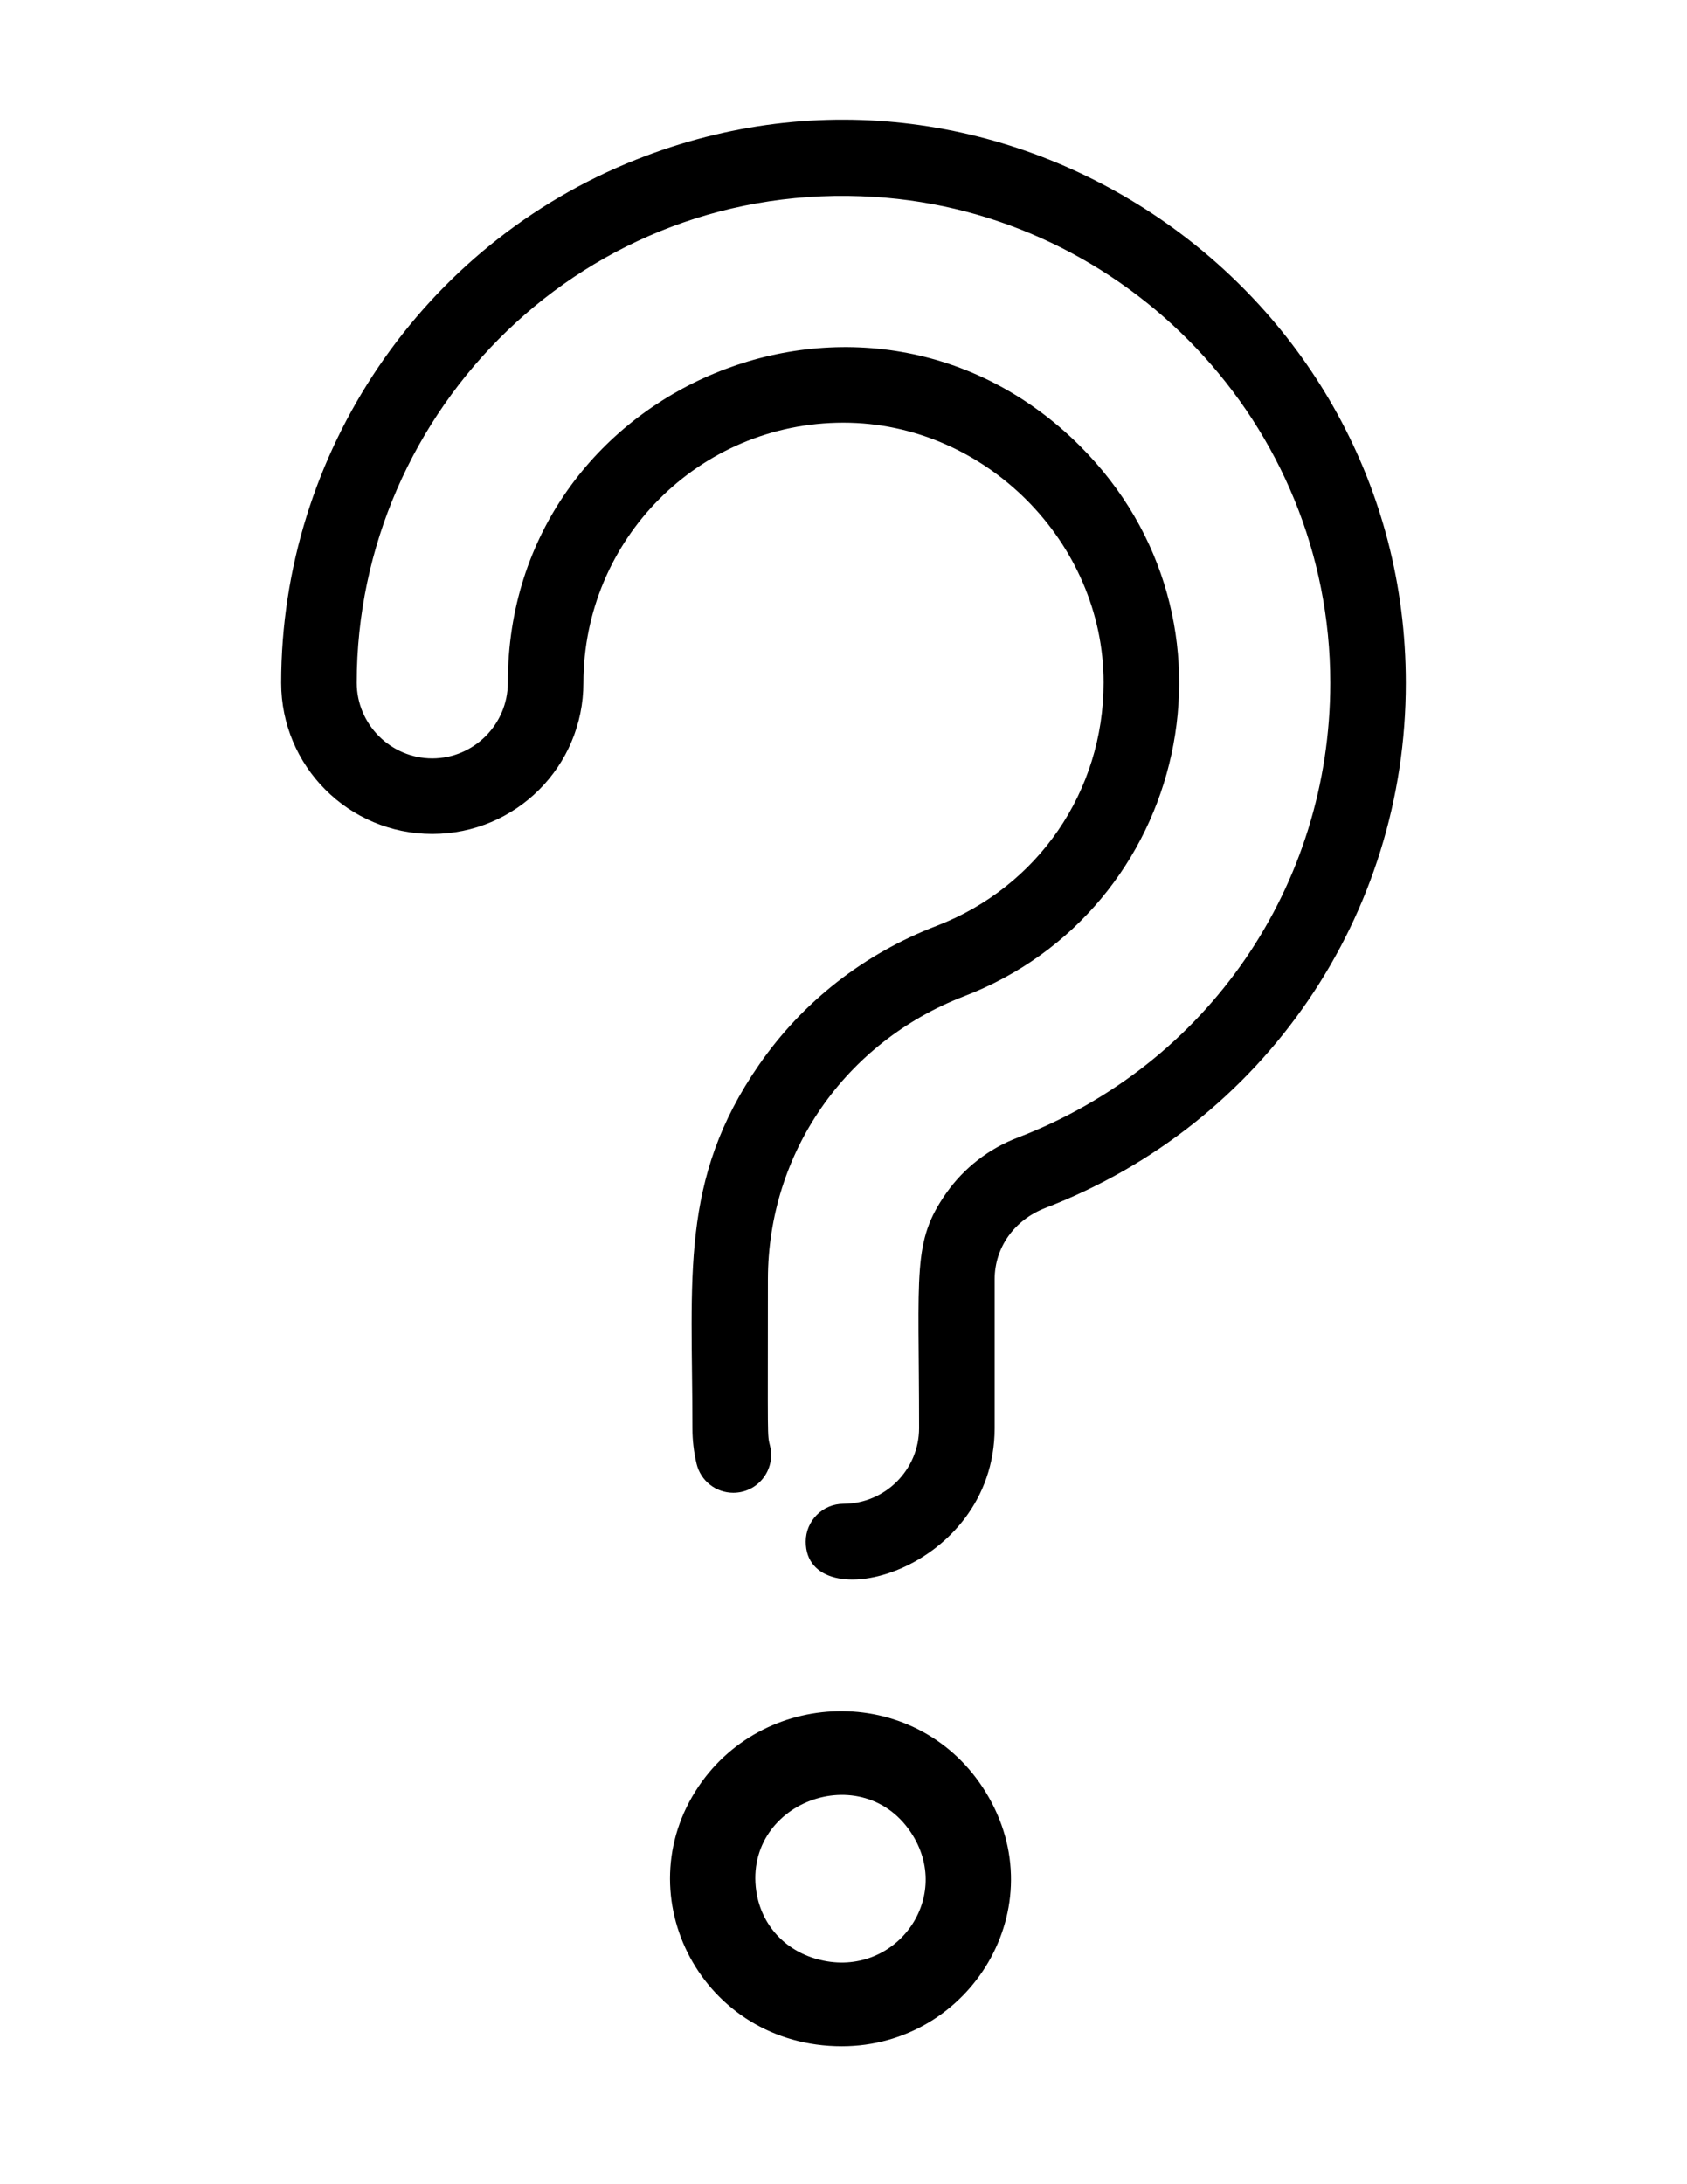 <svg width="282" height="365" viewBox="0 0 282 365" fill="none" xmlns="http://www.w3.org/2000/svg">
<path d="M106.363 26.668C70.531 40.854 47.013 75.818 47 114.127C47 128.035 58.246 139.381 72.261 139.381C86.253 139.381 97.522 128.056 97.522 114.127C97.556 90.167 116.833 70.66 140.971 70.642C164.659 70.642 184.479 90.619 184.479 114.085C184.47 132.266 173.515 148.215 156.591 154.732C144.449 159.389 134.176 167.414 126.883 177.957C113.547 197.218 115.743 213.469 115.743 238.713C115.743 240.716 115.979 242.713 116.442 244.658C117.132 247.504 119.659 249.491 122.58 249.491C126.701 249.491 129.678 245.634 128.727 241.694C128.233 239.647 128.365 241.091 128.365 213.796C128.399 192.744 141.248 174.193 161.12 166.521C198.629 152.148 209.666 103.67 180.563 74.566C145.12 39.148 84.837 64.385 84.892 114.126C84.876 121.073 79.217 126.741 72.262 126.757C65.307 126.74 59.64 121.073 59.631 114.126C59.614 68.593 97.87 29.817 146.167 32.907C188.068 35.514 222.37 70.689 222.37 114.134C222.362 148.087 201.875 177.913 170.189 190.107C165.305 191.967 161.155 195.184 158.182 199.403C152.457 207.57 153.635 212.312 153.635 238.711C153.618 245.658 147.951 251.325 141.004 251.334C137.519 251.334 134.689 254.171 134.689 257.65C134.689 270.912 166.236 262.833 166.265 238.711V213.794C166.281 208.49 169.524 203.927 174.719 201.898C211.435 187.789 235.034 152.866 235 114.136C235 48.161 167.985 2.199 106.363 26.668Z" fill="black"/>
<path d="M164.78 299.534C153.684 281.466 128.085 281.841 116.788 298.552C104.383 316.91 117.395 342 140.72 342C162.211 342 176.53 318.668 164.78 299.534ZM137.09 327.568C131.57 326.23 127.625 322.196 126.536 316.776C123.62 301.306 144.419 293.459 152.589 306.764C159.213 317.55 149.528 330.584 137.09 327.568Z" fill="black"/>
</svg>
